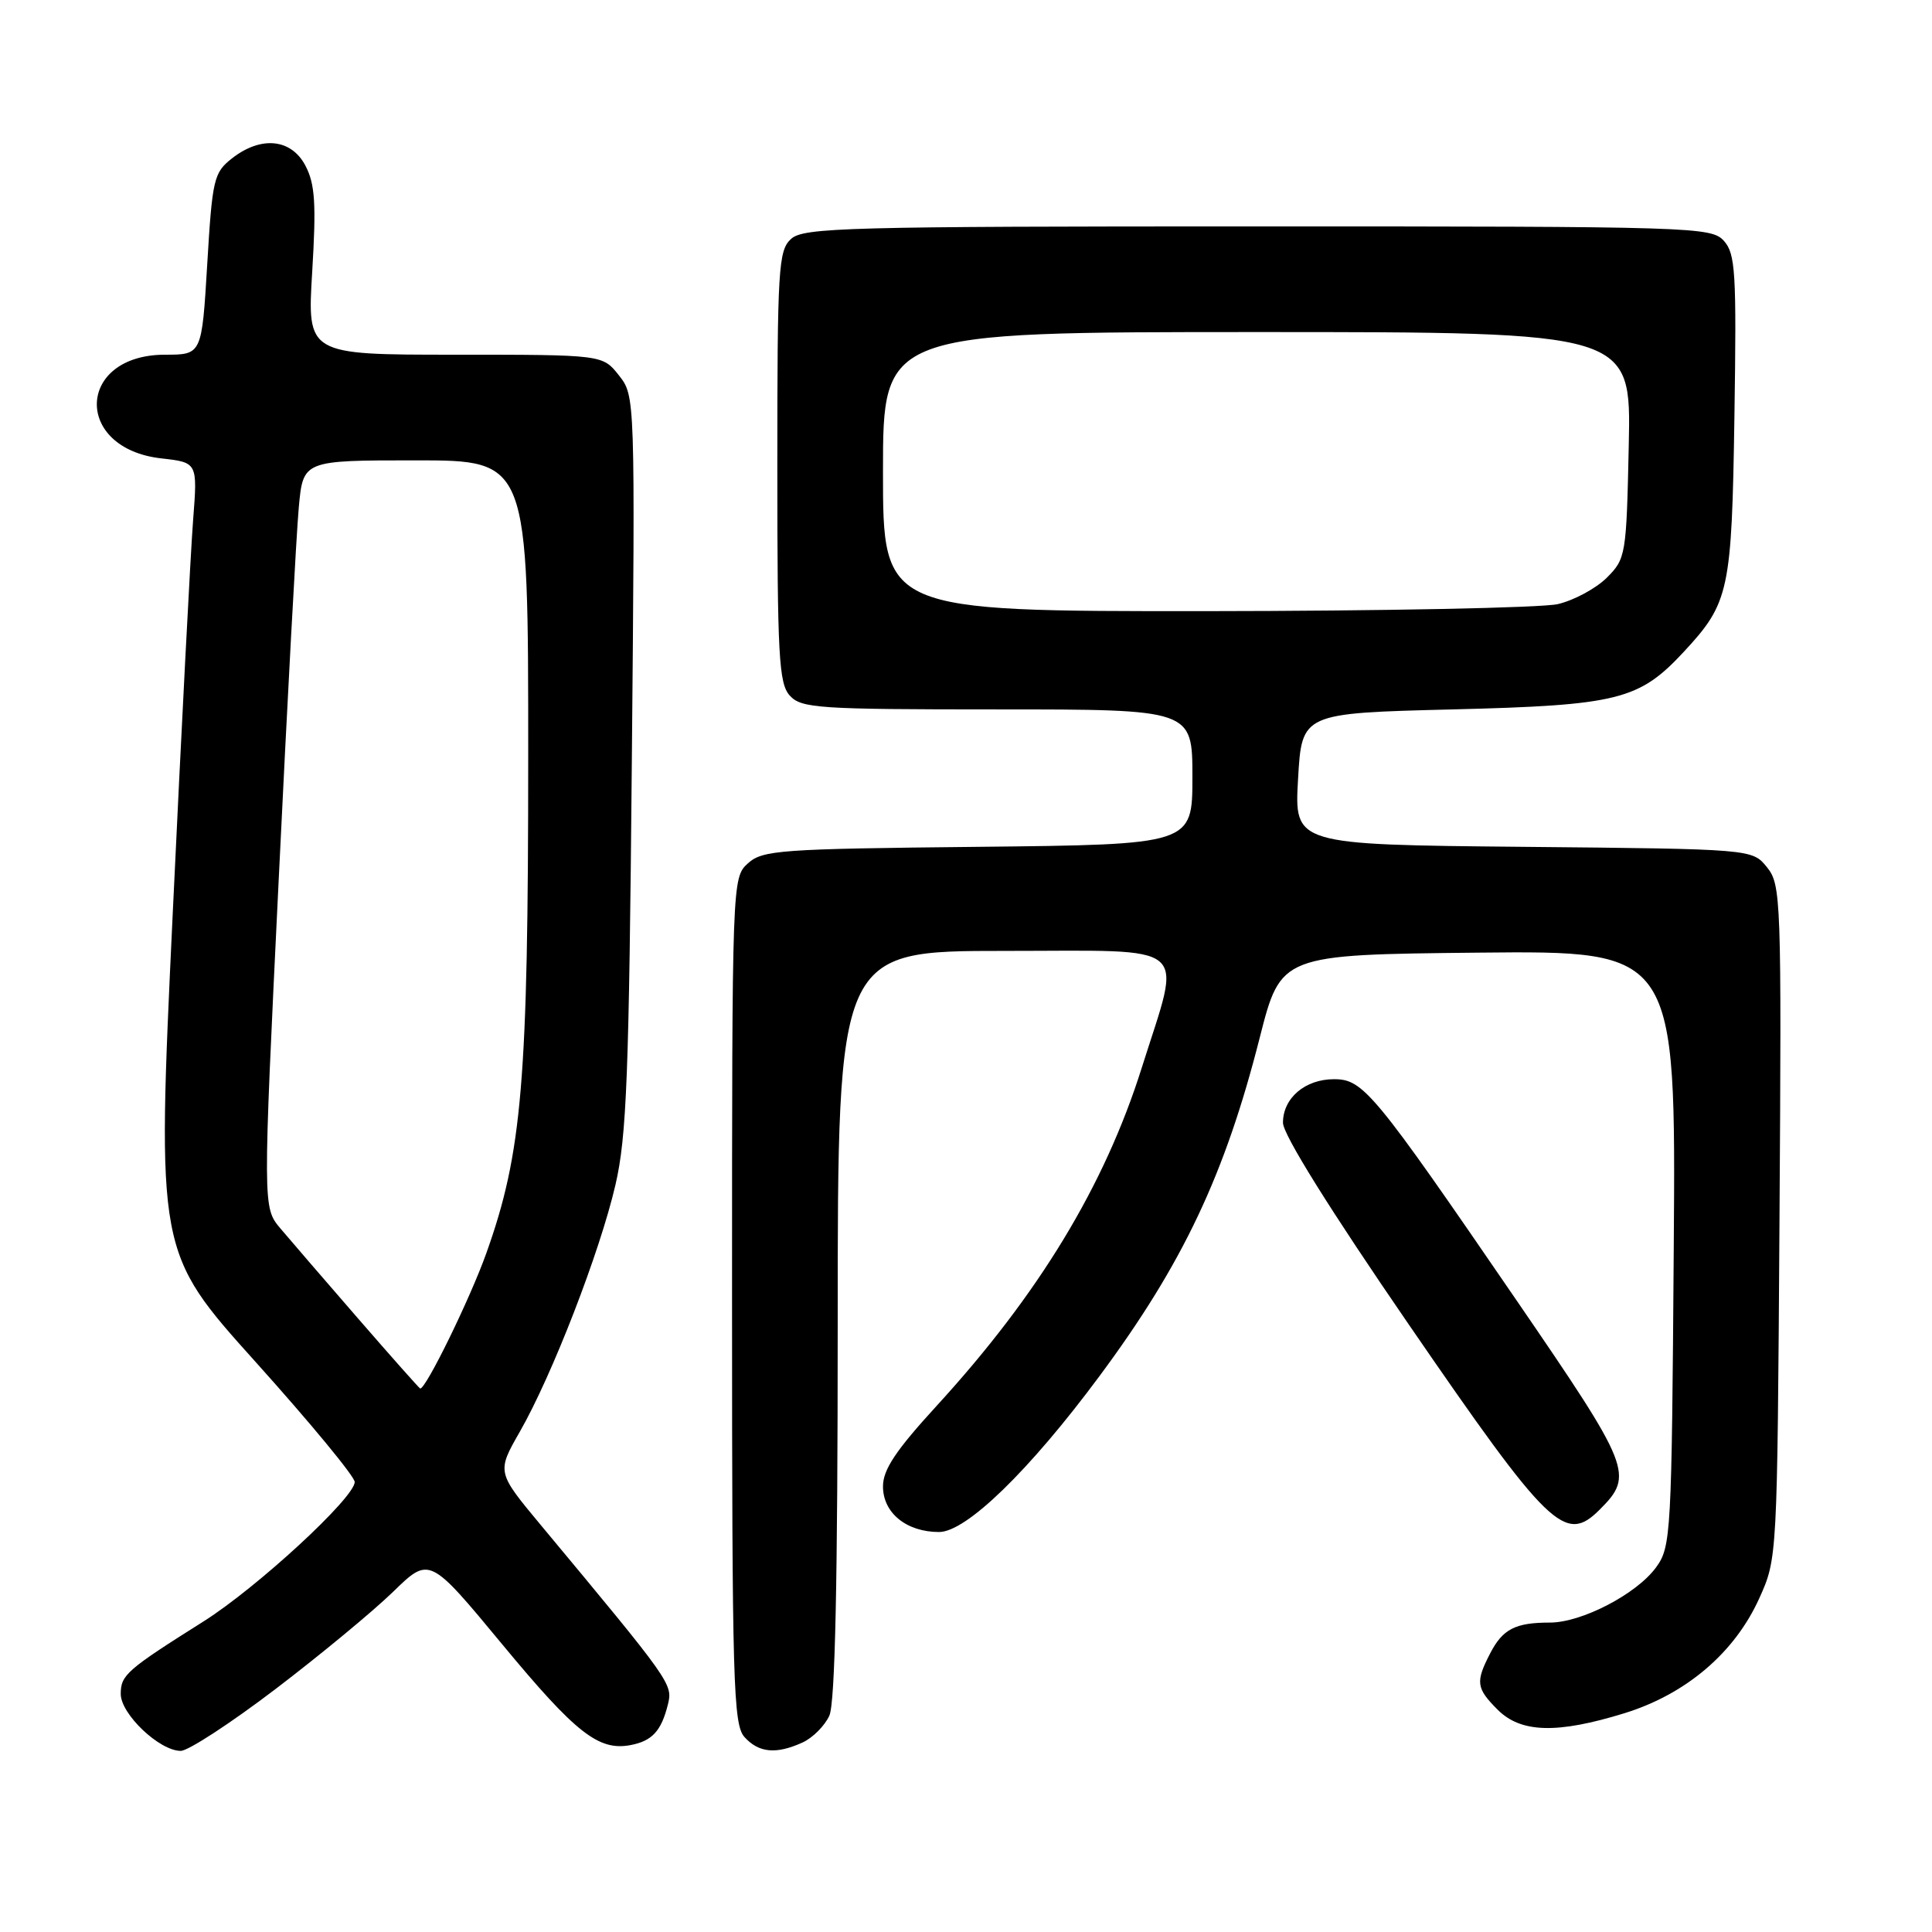 <?xml version="1.0" encoding="UTF-8" standalone="no"?>
<!DOCTYPE svg PUBLIC "-//W3C//DTD SVG 1.1//EN" "http://www.w3.org/Graphics/SVG/1.1/DTD/svg11.dtd" >
<svg xmlns="http://www.w3.org/2000/svg" xmlns:xlink="http://www.w3.org/1999/xlink" version="1.1" viewBox="0 0 256 256">
 <g >
 <path fill="currentColor"
d=" M 36.49 223.82 C 42.40 219.32 49.41 213.52 52.07 210.94 C 56.90 206.23 56.90 206.23 66.53 217.86 C 76.31 229.68 79.33 232.04 83.57 231.23 C 86.40 230.69 87.62 229.37 88.49 225.89 C 89.18 223.16 89.02 222.94 71.66 202.08 C 65.82 195.06 65.82 195.06 68.88 189.71 C 73.17 182.21 79.49 165.90 81.55 157.00 C 83.04 150.59 83.35 142.44 83.72 100.99 C 84.16 52.52 84.16 52.47 82.01 49.74 C 79.85 47.00 79.85 47.00 60.28 47.00 C 40.70 47.00 40.70 47.00 41.37 35.99 C 41.91 27.05 41.75 24.41 40.49 21.99 C 38.62 18.37 34.59 17.96 30.72 21.00 C 28.33 22.88 28.13 23.75 27.46 35.00 C 26.74 47.00 26.74 47.00 21.87 47.00 C 10.13 47.00 9.68 59.42 21.38 60.74 C 26.18 61.28 26.18 61.28 25.59 68.89 C 25.26 73.08 24.04 96.62 22.88 121.20 C 20.77 165.90 20.77 165.90 33.89 180.49 C 41.10 188.51 47.00 195.65 47.00 196.37 C 47.00 198.44 34.07 210.36 26.98 214.84 C 16.76 221.28 16.00 221.95 16.00 224.46 C 16.00 227.13 21.13 232.00 23.95 232.00 C 24.94 232.00 30.58 228.32 36.49 223.82 Z  M 106.34 230.89 C 107.68 230.28 109.28 228.68 109.89 227.34 C 110.66 225.66 111.00 209.57 111.00 175.45 C 111.00 126.00 111.00 126.00 133.11 126.00 C 158.29 126.00 156.62 124.58 151.29 141.48 C 146.35 157.15 137.62 171.53 124.12 186.27 C 118.69 192.20 117.00 194.73 117.00 196.96 C 117.00 200.47 120.11 203.00 124.43 203.00 C 128.03 203.00 136.40 194.87 145.71 182.31 C 156.73 167.45 162.31 155.66 166.92 137.50 C 169.72 126.50 169.72 126.50 195.89 126.23 C 222.07 125.97 222.07 125.97 221.78 165.41 C 221.51 203.41 221.42 204.96 219.44 207.68 C 216.86 211.22 209.59 215.00 205.37 215.00 C 200.79 215.00 199.12 215.86 197.46 219.07 C 195.49 222.89 195.60 223.69 198.45 226.55 C 201.54 229.63 206.33 229.76 215.25 227.01 C 223.42 224.48 229.85 219.00 233.11 211.79 C 235.50 206.50 235.50 206.49 235.79 161.91 C 236.07 118.97 236.00 117.23 234.13 114.91 C 232.18 112.50 232.18 112.50 201.84 112.21 C 171.50 111.92 171.50 111.92 172.00 103.21 C 172.50 94.50 172.50 94.50 192.50 94.00 C 214.43 93.45 217.18 92.76 223.14 86.34 C 229.14 79.87 229.47 78.31 229.82 55.16 C 230.11 36.06 229.96 33.62 228.42 31.91 C 226.75 30.07 224.46 30.00 166.67 30.00 C 112.23 30.00 106.49 30.15 104.83 31.65 C 103.14 33.18 103.00 35.47 103.00 61.83 C 103.00 86.96 103.20 90.56 104.65 92.17 C 106.18 93.85 108.39 94.00 132.15 94.00 C 158.00 94.00 158.00 94.00 158.00 102.96 C 158.00 111.91 158.00 111.91 129.60 112.21 C 103.32 112.48 101.05 112.64 99.10 114.40 C 97.01 116.30 97.00 116.66 97.00 172.33 C 97.00 223.05 97.16 228.52 98.65 230.17 C 100.55 232.27 102.85 232.48 106.34 230.89 Z  M 211.97 200.03 C 216.54 195.46 216.16 194.50 200.94 172.29 C 181.99 144.63 180.64 143.00 176.76 143.00 C 172.93 143.00 170.00 145.50 170.00 148.77 C 170.00 150.32 176.21 160.28 186.71 175.56 C 205.29 202.60 207.38 204.62 211.97 200.03 Z  M 47.50 174.77 C 43.10 169.70 38.45 164.31 37.16 162.78 C 34.82 160.00 34.82 160.00 36.92 116.75 C 38.07 92.96 39.27 70.69 39.59 67.25 C 40.16 61.00 40.16 61.00 55.08 61.00 C 70.00 61.00 70.00 61.00 69.99 100.25 C 69.99 143.28 69.19 152.74 64.45 166.03 C 62.31 172.04 56.45 184.03 55.68 183.99 C 55.58 183.98 51.90 179.84 47.50 174.77 Z  M 117.00 62.50 C 117.00 44.00 117.00 44.00 166.57 44.00 C 216.14 44.00 216.14 44.00 215.82 58.98 C 215.51 73.57 215.43 74.03 212.91 76.55 C 211.48 77.97 208.56 79.55 206.41 80.05 C 204.26 80.54 183.26 80.96 159.75 80.98 C 117.00 81.00 117.00 81.00 117.00 62.50 Z "/>
</g>
</svg>